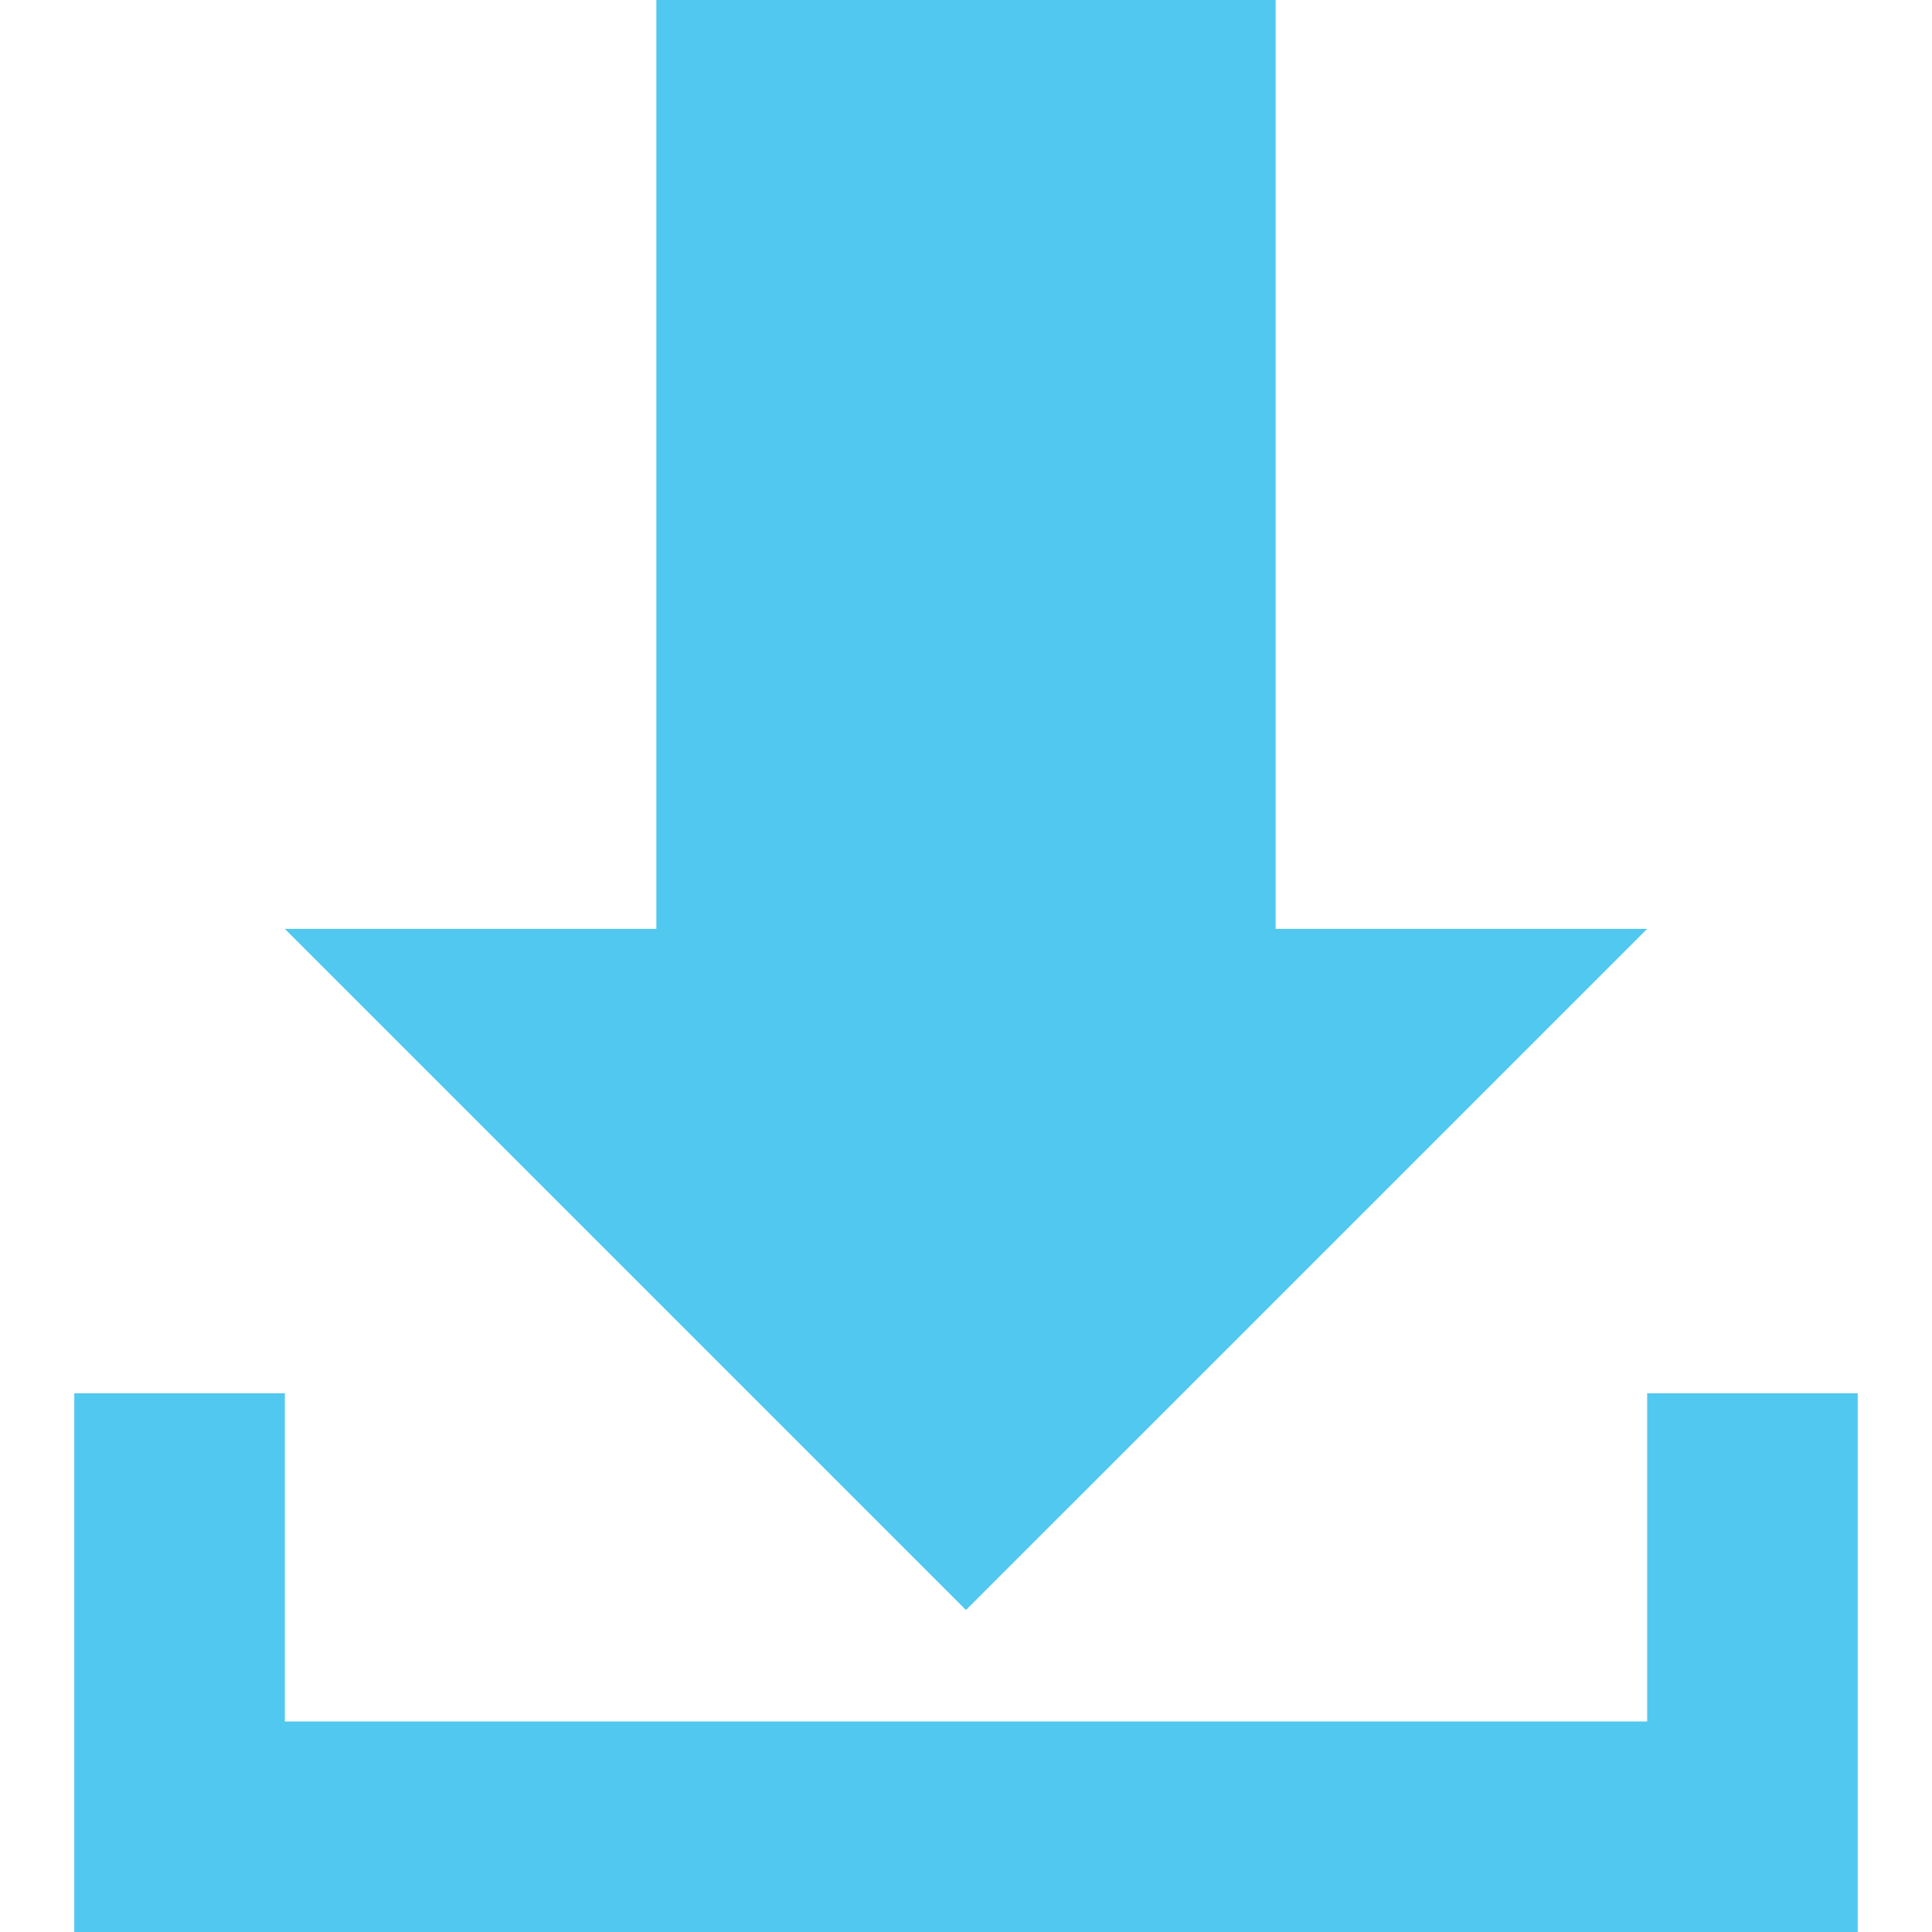 <?xml version="1.0" encoding="iso-8859-1"?>
<!-- Generator: Adobe Illustrator 19.0.0, SVG Export Plug-In . SVG Version: 6.00 Build 0)  -->
<svg version="1.1" id="Layer_1" xmlns="http://www.w3.org/2000/svg" xmlns:xlink="http://www.w3.org/1999/xlink" x="0px" y="0px"
	 viewBox="0 0 512 512" style="enable-background:new 0 0 512 512;" xml:space="preserve">
<g>
	<polygon style="fill:#50C8EF;" points="436.516,246.159 338.051,246.159 338.051,0 173.944,0 173.944,246.159 75.484,246.159 
		255.995,426.67 	"/>
	<polygon style="fill:#50C8EF;" points="436.516,369.234 436.516,456.21 75.484,456.21 75.484,369.234 19.689,369.234 19.689,512 
		492.311,512 492.311,369.234 	"/>
</g>
<g>
</g>
<g>
</g>
<g>
</g>
<g>
</g>
<g>
</g>
<g>
</g>
<g>
</g>
<g>
</g>
<g>
</g>
<g>
</g>
<g>
</g>
<g>
</g>
<g>
</g>
<g>
</g>
<g>
</g>
</svg>
